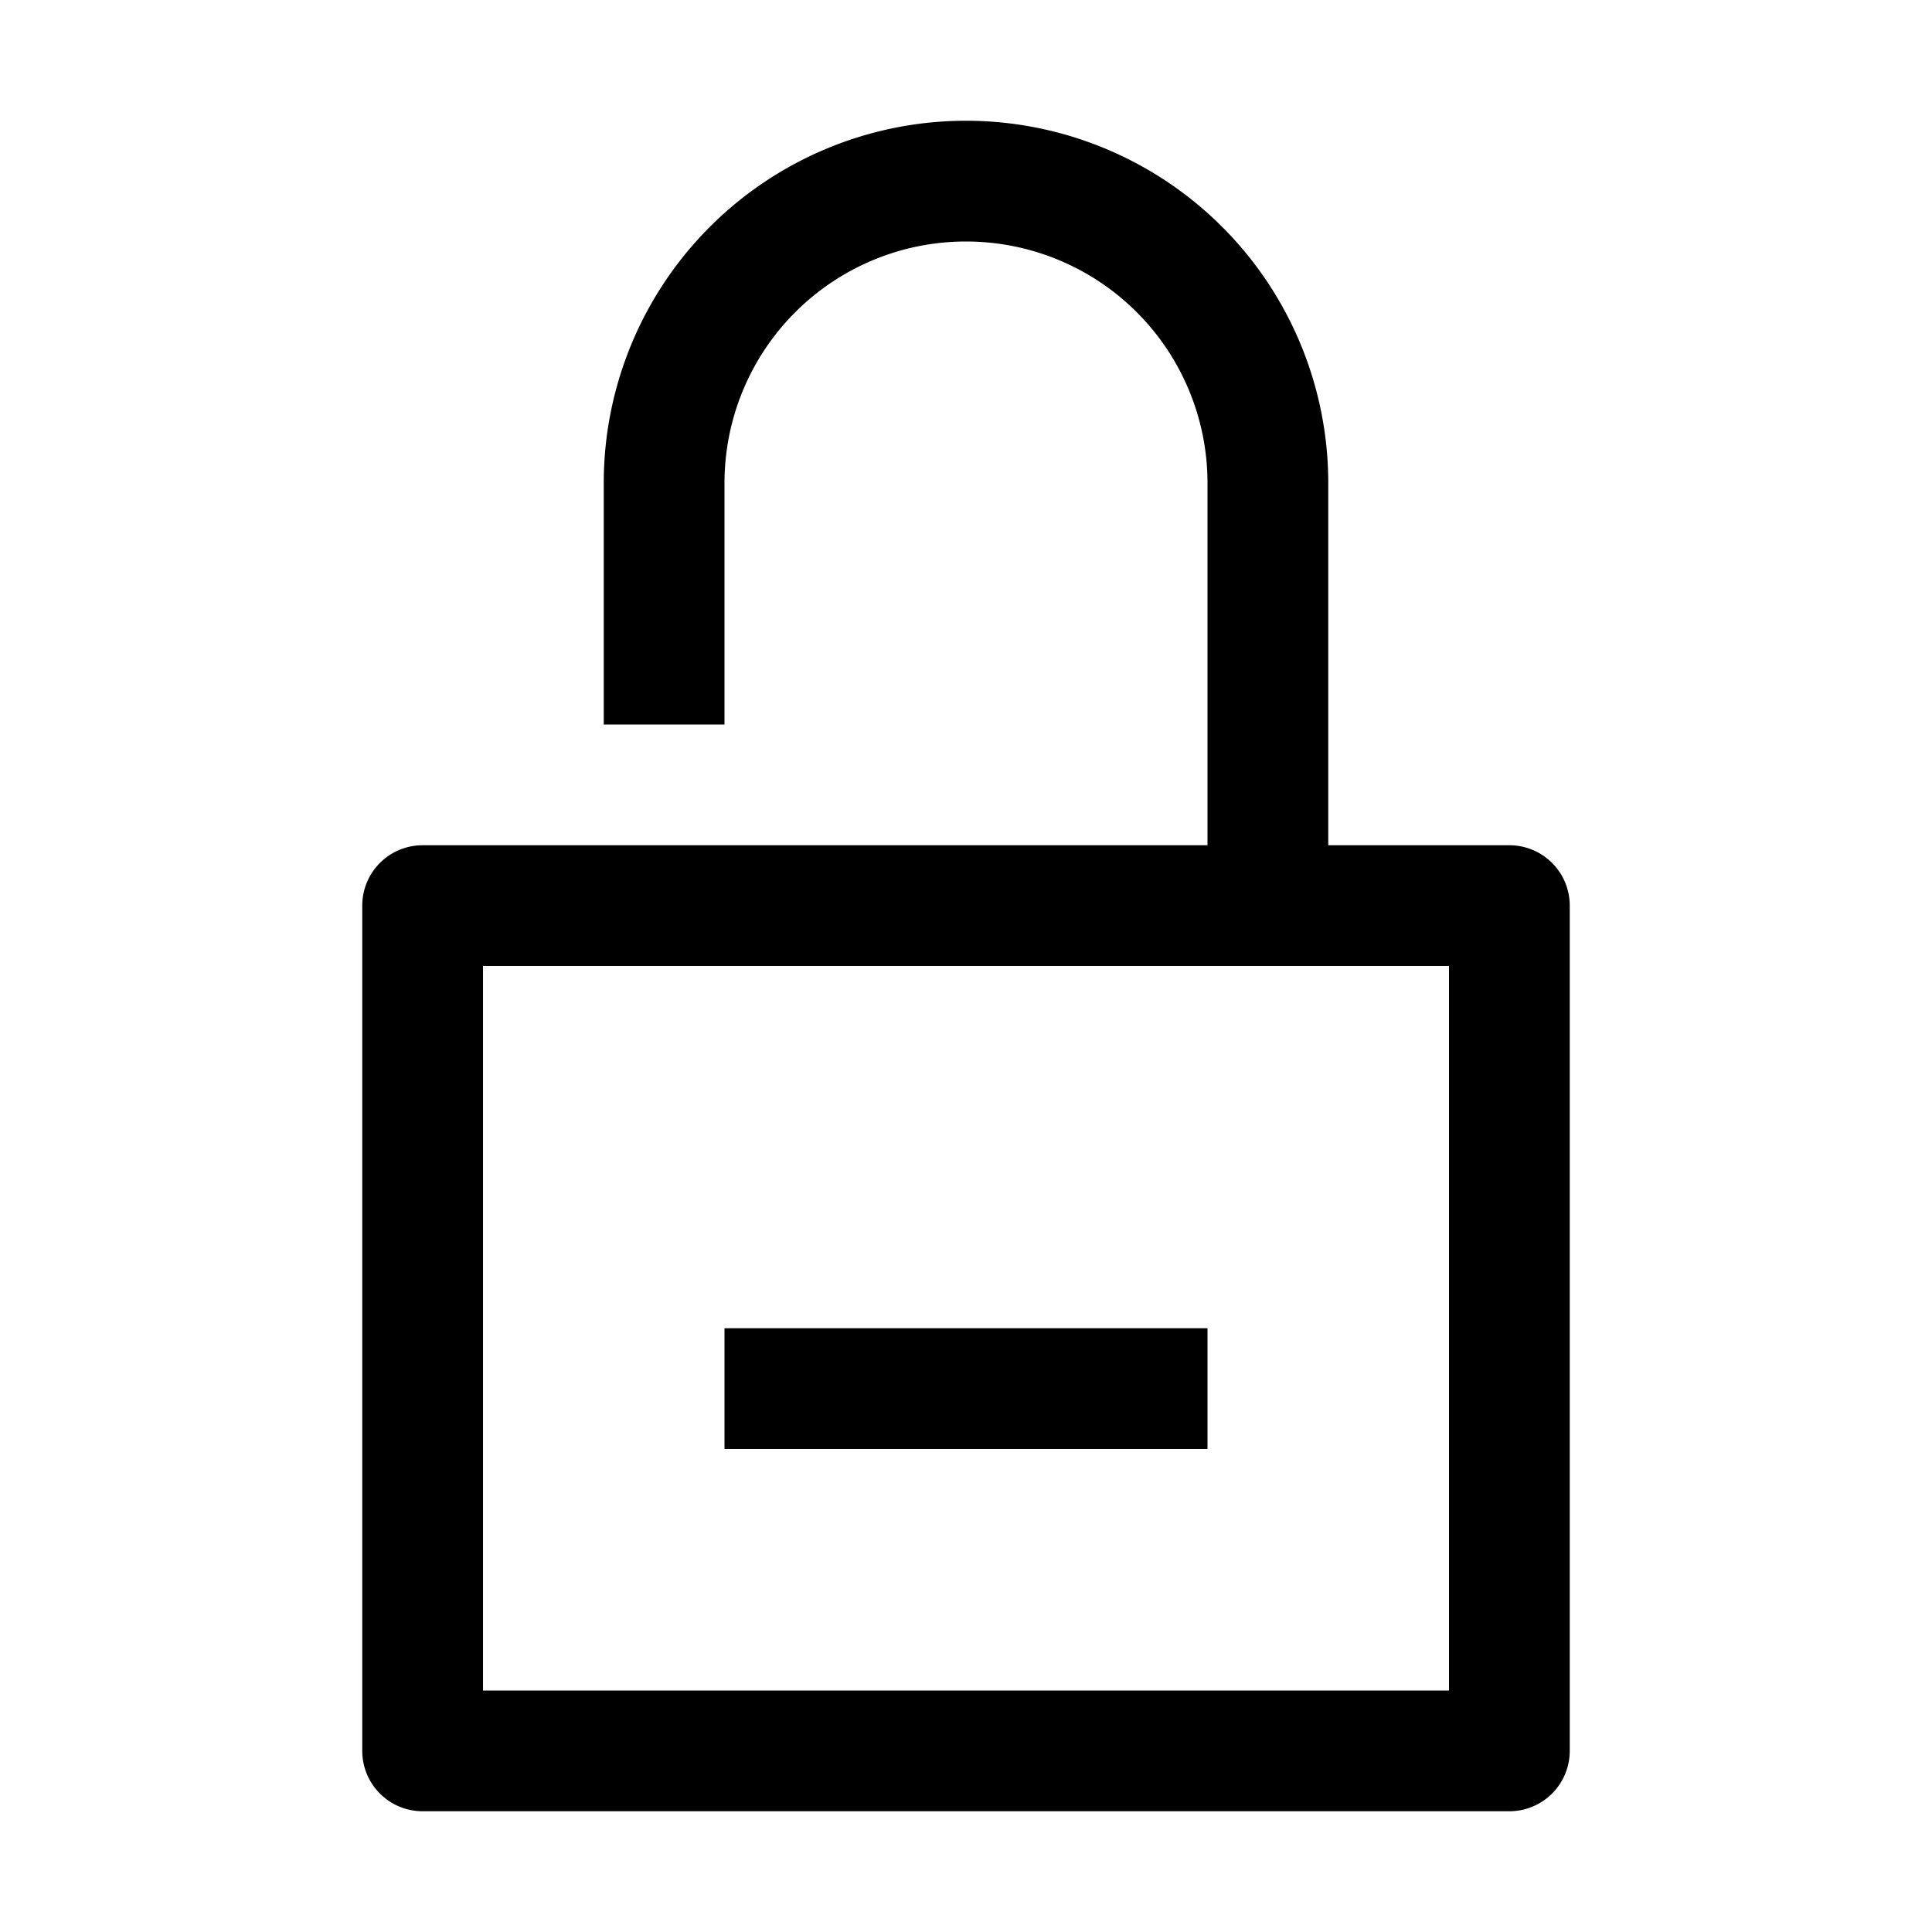 <svg viewBox="0 0 1024 1024" xmlns="http://www.w3.org/2000/svg">
  <path fill="currentColor"
    d="M192 928a32 32 0 0 0 32 32h576a32 32 0 0 0 32-32v-448a32 32 0 0 0 -32 -32h-576a32 32 0 0 0 -32 32zm64 -32v-384h512v384zm128 -128h256v-64h-256zM320 384v-128a192 192 0 0 1 384 0v192h-64v-192a128 128 0 0 0-256 0v128z" />
</svg>
